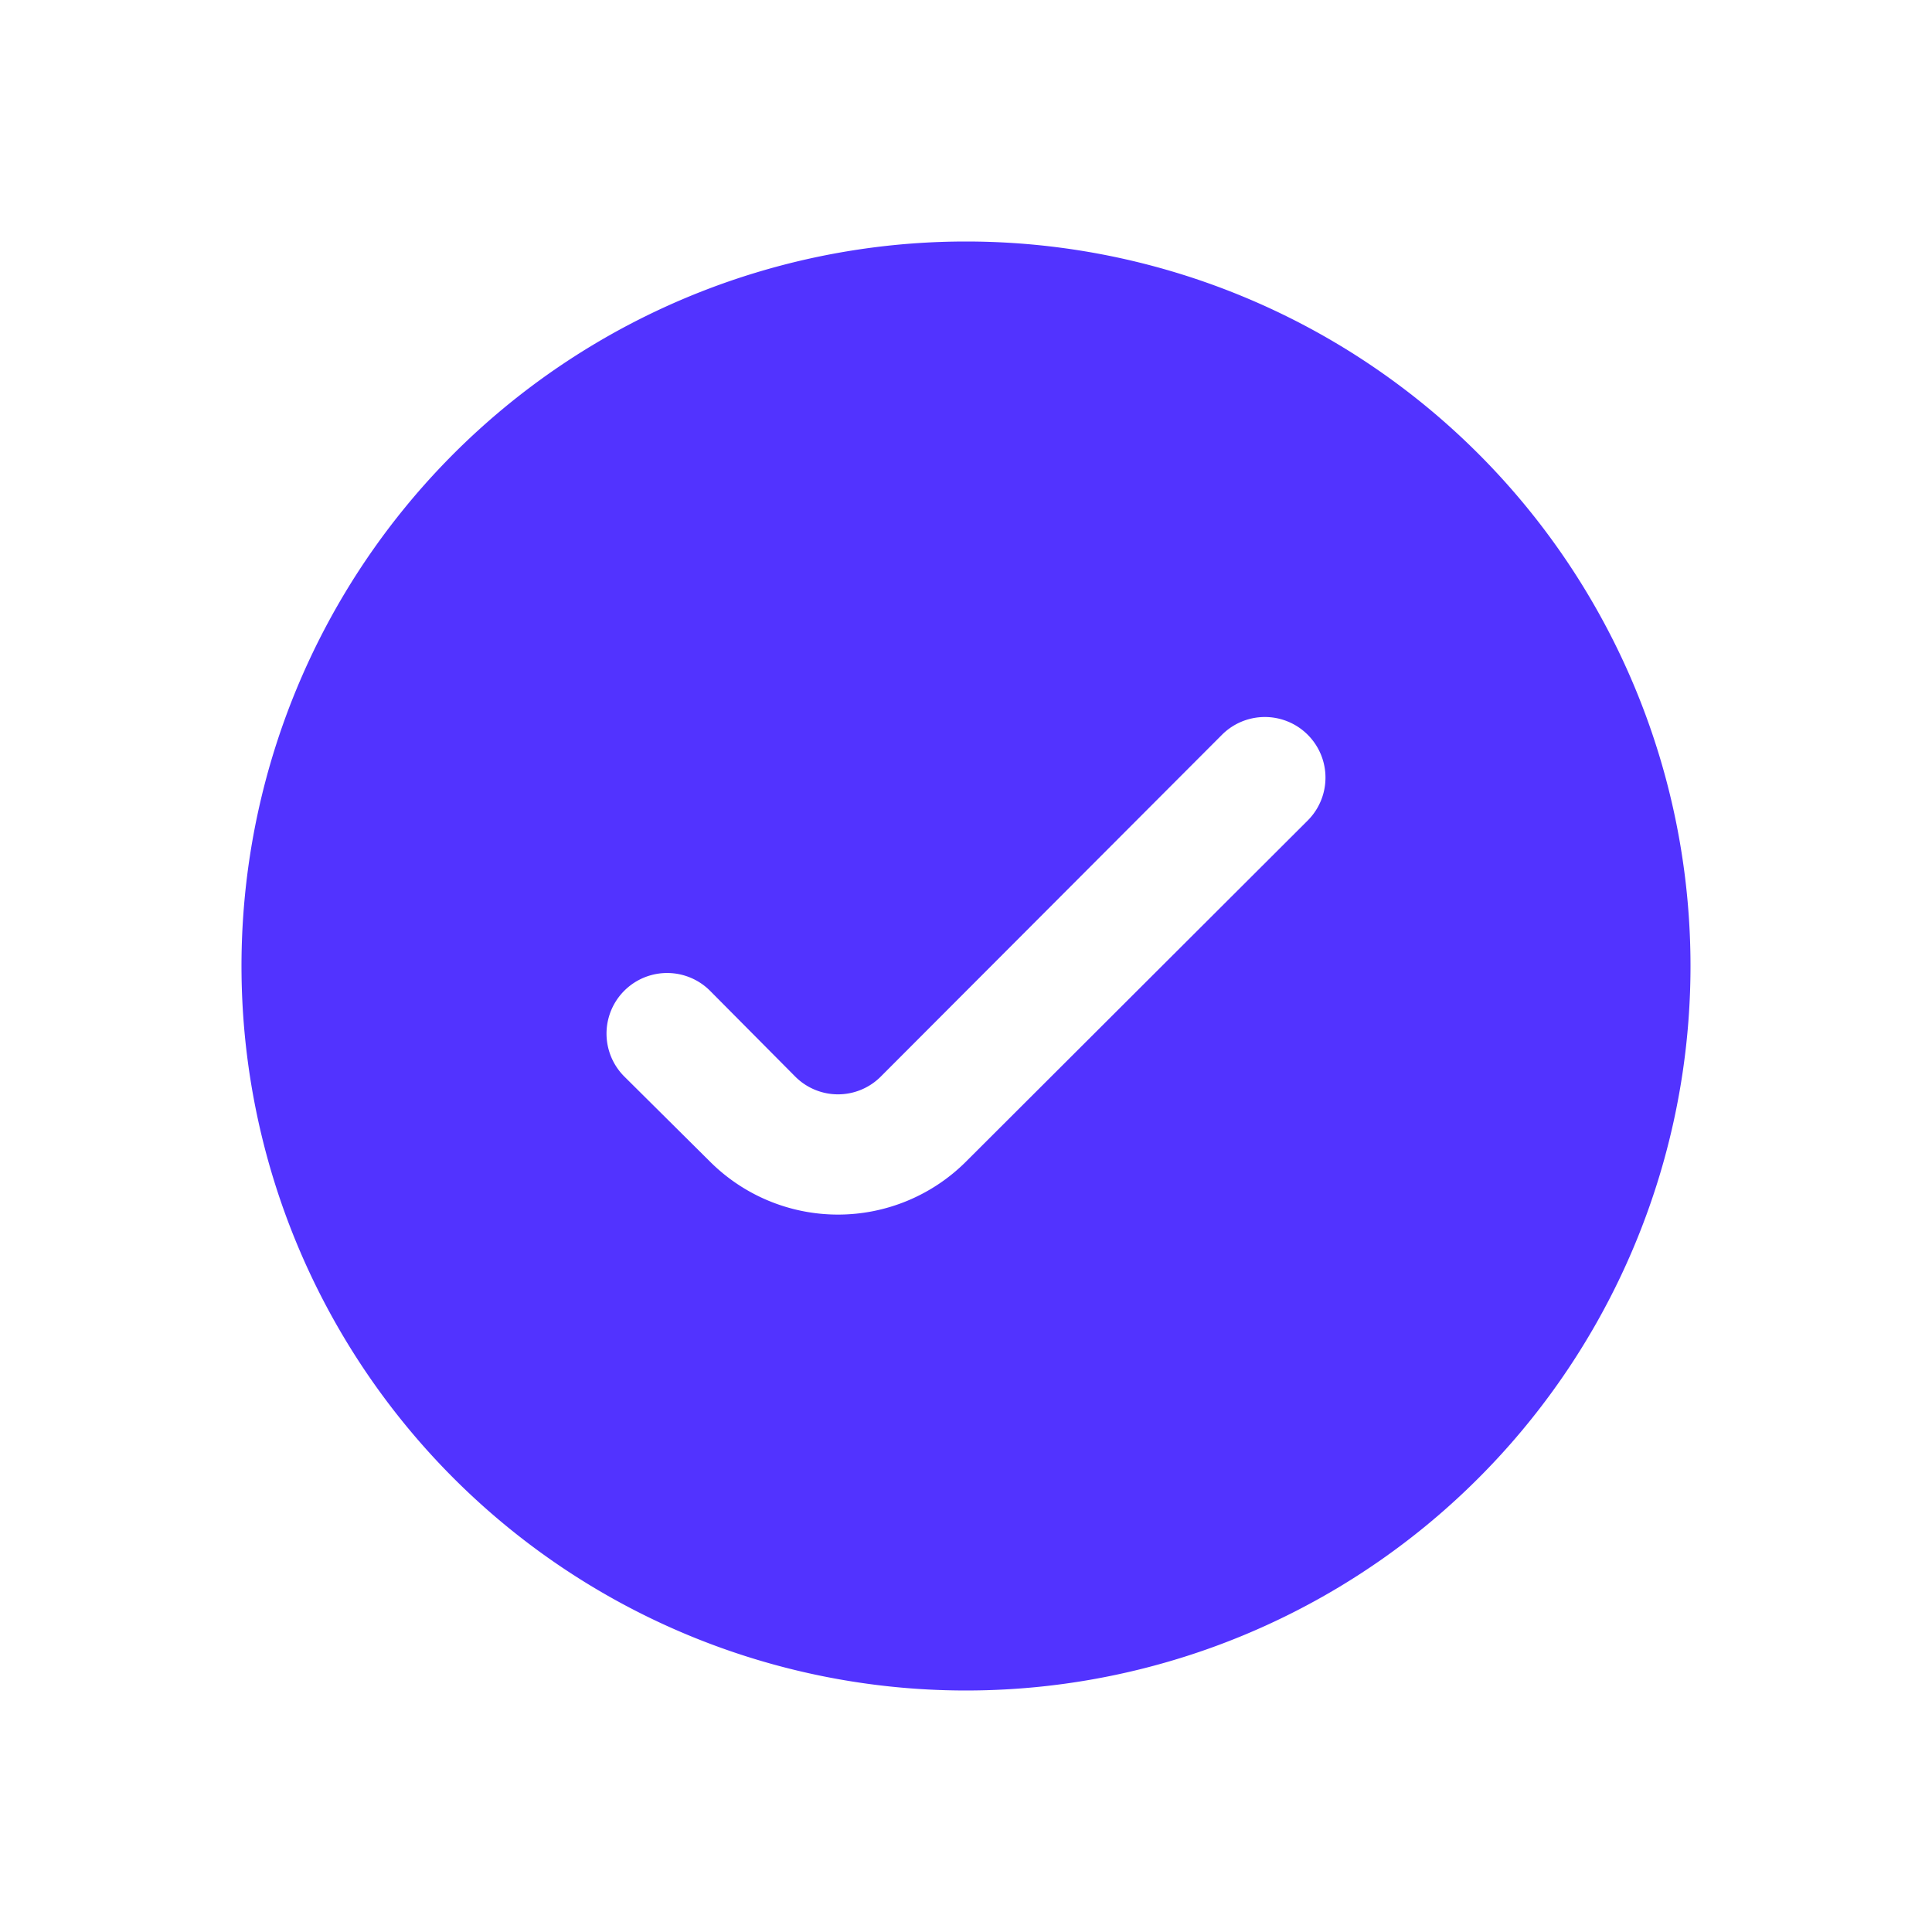 <svg xmlns="http://www.w3.org/2000/svg" viewBox="0 0 32 32" id="success"><path fill="#5233ff" d="M16,4A12,12,0,1,0,28,16,12,12,0,0,0,16,4Zm5.66,9.59L16,19.24a3,3,0,0,1-4.24,0l-1.42-1.41a1,1,0,1,1,1.42-1.42l1.41,1.42a1,1,0,0,0,1.42,0l5.65-5.66a1,1,0,1,1,1.42,1.42Z" data-name="Layer 5"></path></svg>